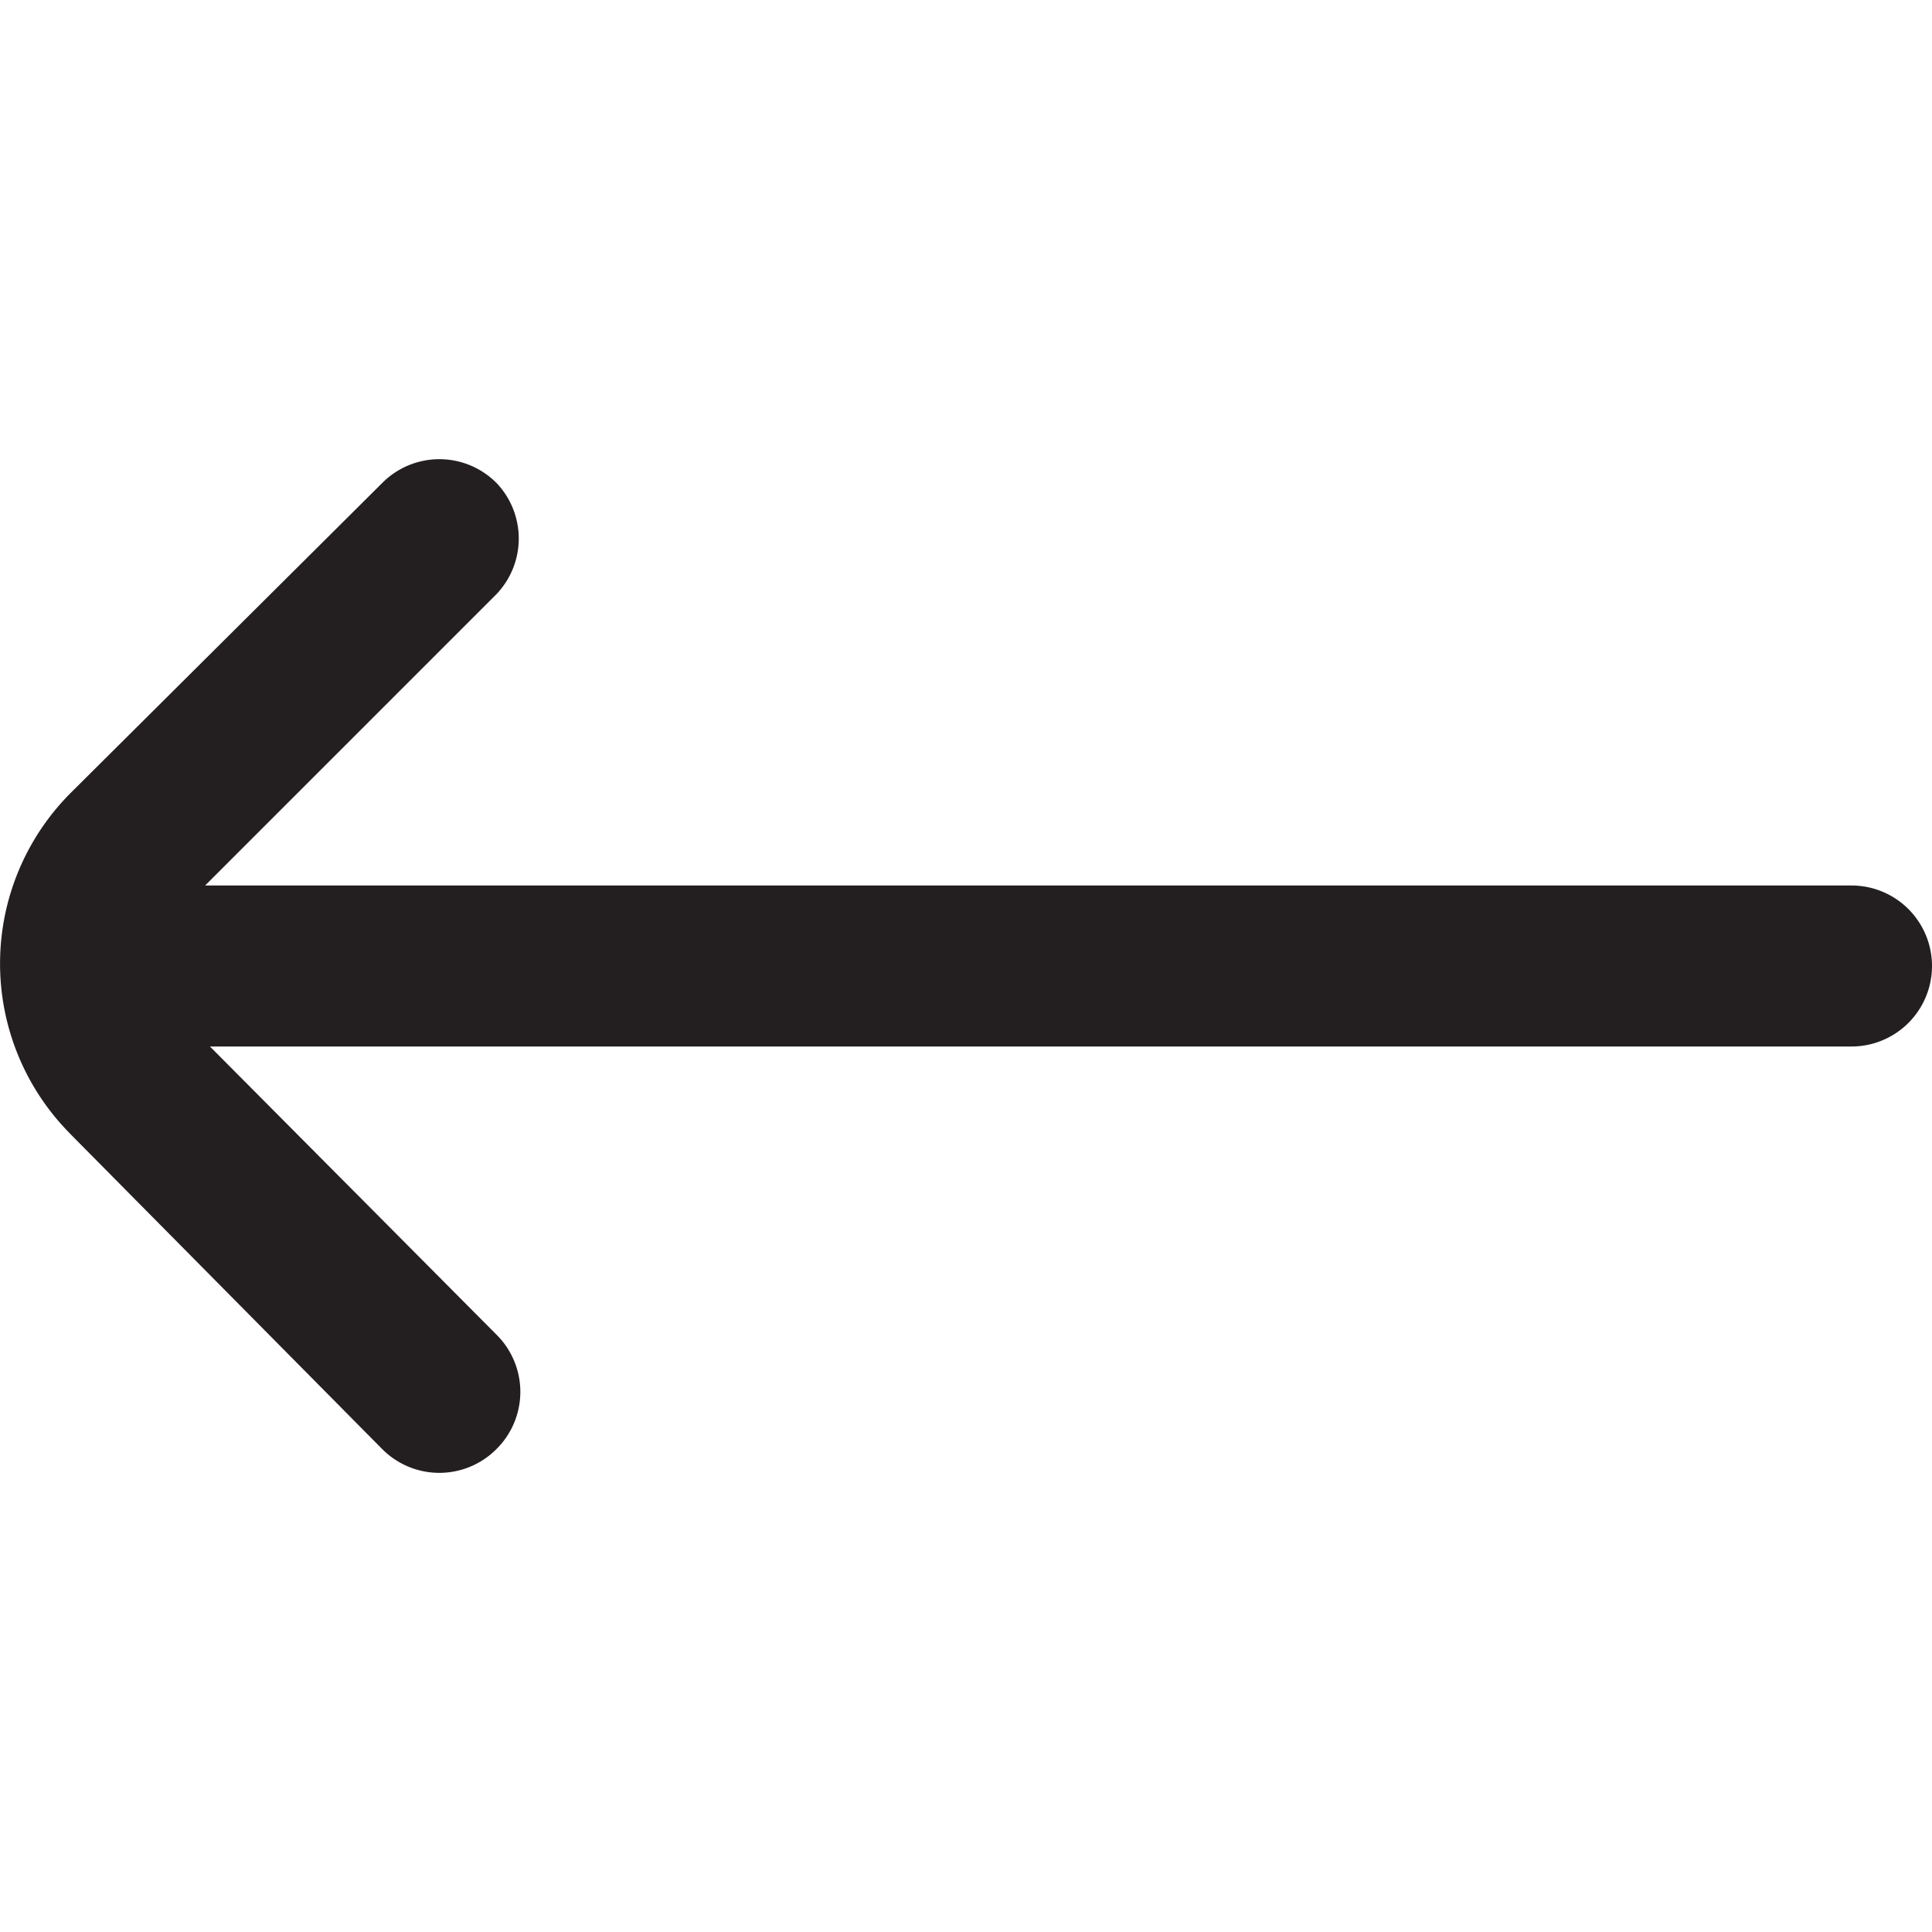 <svg xmlns='http://www.w3.org/2000/svg' width='24' height='24'><path d='M.877 14.09L4.747 18a1 1 0 001.421 0 1 1 0 000-1.42L2.608 13H23a1 1 0 100-2H2.548l3.62-3.62a1 1 0 000-1.38 1 1 0 00-1.42 0L.878 9.85a3 3 0 000 4.24z' fill='#231f20'/></svg>